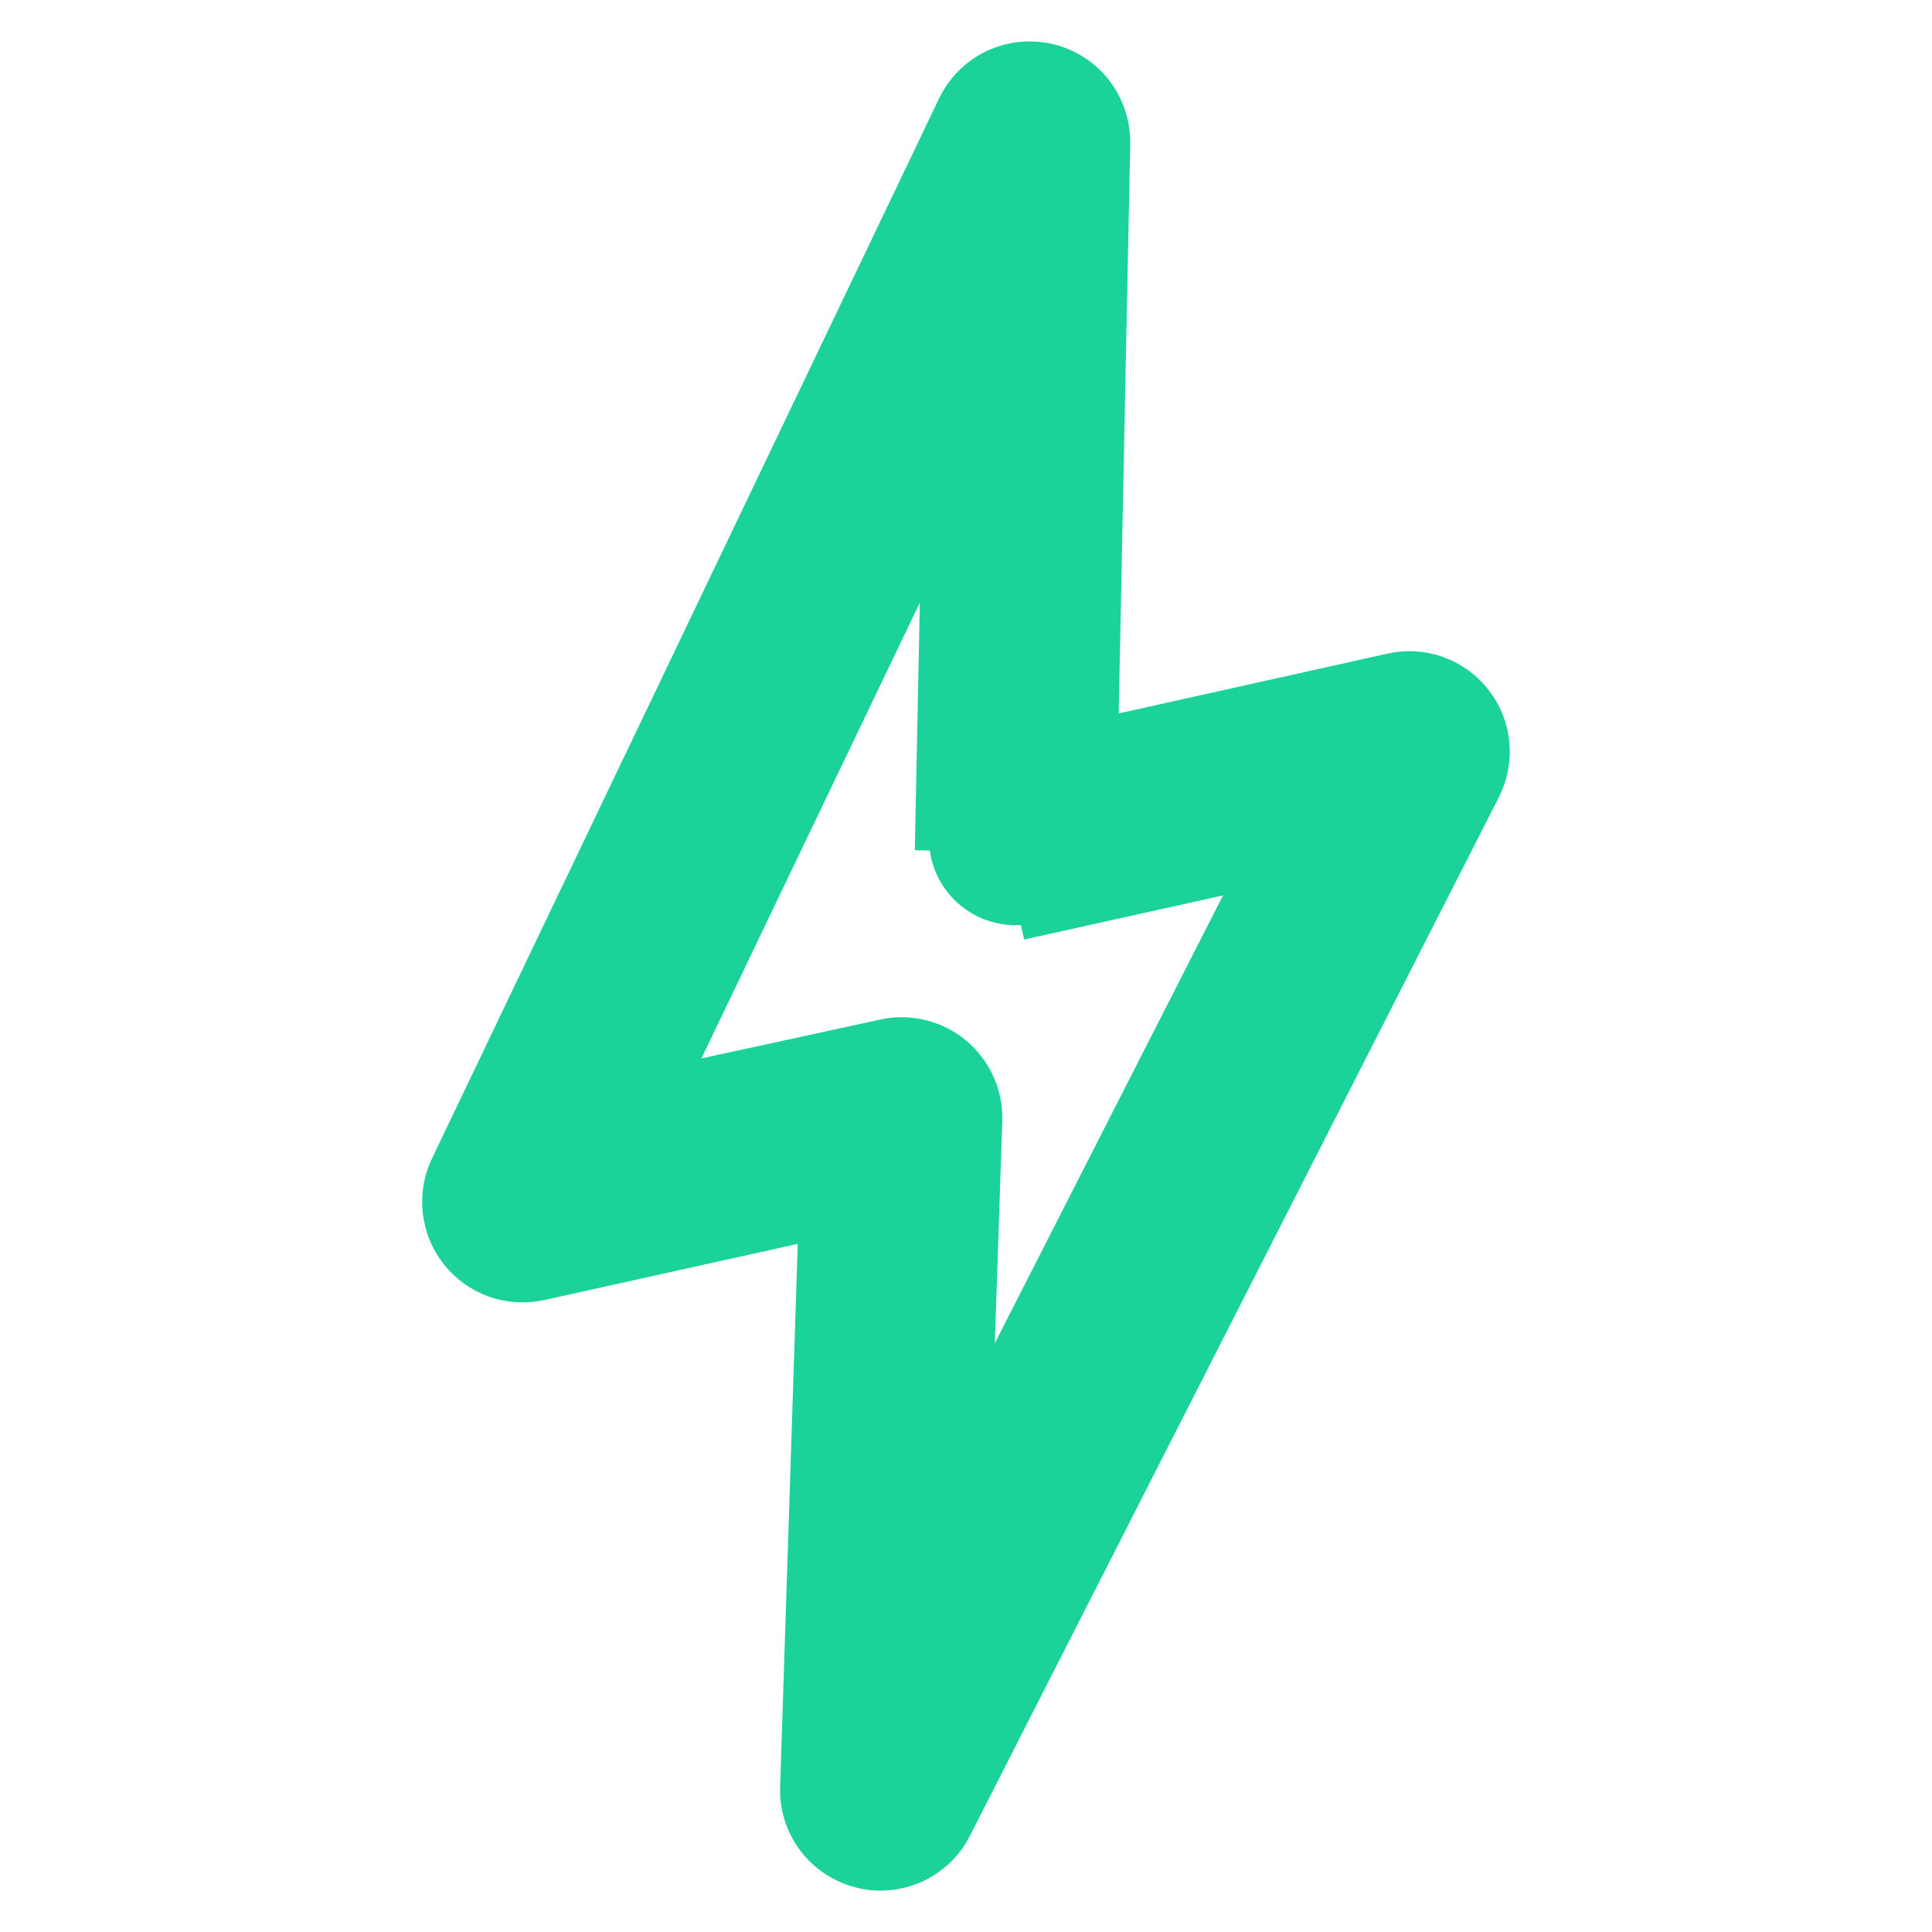 <svg width="14" height="14" viewBox="0 0 8 14" fill="none" xmlns="http://www.w3.org/2000/svg">
<path d="M0.923 9.323L2.885 8.888L2.753 12.953L2.753 12.953C2.748 13.095 2.793 13.235 2.878 13.349C2.964 13.463 3.086 13.544 3.224 13.58C3.362 13.616 3.508 13.603 3.638 13.545C3.768 13.486 3.874 13.386 3.939 13.259L3.939 13.258L7.772 5.732C7.772 5.732 7.772 5.732 7.772 5.732C7.826 5.626 7.849 5.506 7.838 5.388C7.827 5.269 7.782 5.156 7.709 5.062C7.636 4.968 7.538 4.896 7.426 4.856C7.314 4.815 7.192 4.808 7.076 4.834L7.076 4.834L5.004 5.295L5.09 1.041L5.09 1.041C5.092 0.897 5.046 0.757 4.958 0.643C4.87 0.53 4.746 0.45 4.607 0.417C4.467 0.384 4.32 0.4 4.191 0.461C4.061 0.523 3.957 0.628 3.895 0.757L0.22 8.439L0.22 8.439C0.169 8.545 0.15 8.664 0.163 8.78C0.176 8.897 0.222 9.008 0.295 9.1C0.368 9.193 0.466 9.262 0.577 9.302C0.688 9.341 0.808 9.348 0.923 9.323L0.923 9.323ZM6.048 6.345L4.094 10.179L4.163 8.119L4.163 8.119C4.166 8.023 4.147 7.928 4.107 7.841C4.068 7.754 4.009 7.677 3.936 7.616C3.862 7.555 3.775 7.511 3.682 7.489C3.589 7.466 3.492 7.465 3.399 7.486C3.399 7.486 3.399 7.486 3.399 7.486L1.904 7.811L3.775 3.907L3.731 6.063C3.731 6.063 3.731 6.063 3.731 6.063L3.731 6.063L3.831 6.065C3.83 6.145 3.846 6.225 3.88 6.297C3.913 6.37 3.963 6.434 4.025 6.485C4.087 6.536 4.16 6.572 4.238 6.59C4.316 6.609 4.397 6.609 4.475 6.592L4.497 6.689L4.497 6.689C4.497 6.689 4.497 6.689 4.497 6.689L6.048 6.345Z" fill="#1BD29B" stroke="#1BD29B" stroke-width="0.2"/>
</svg>
